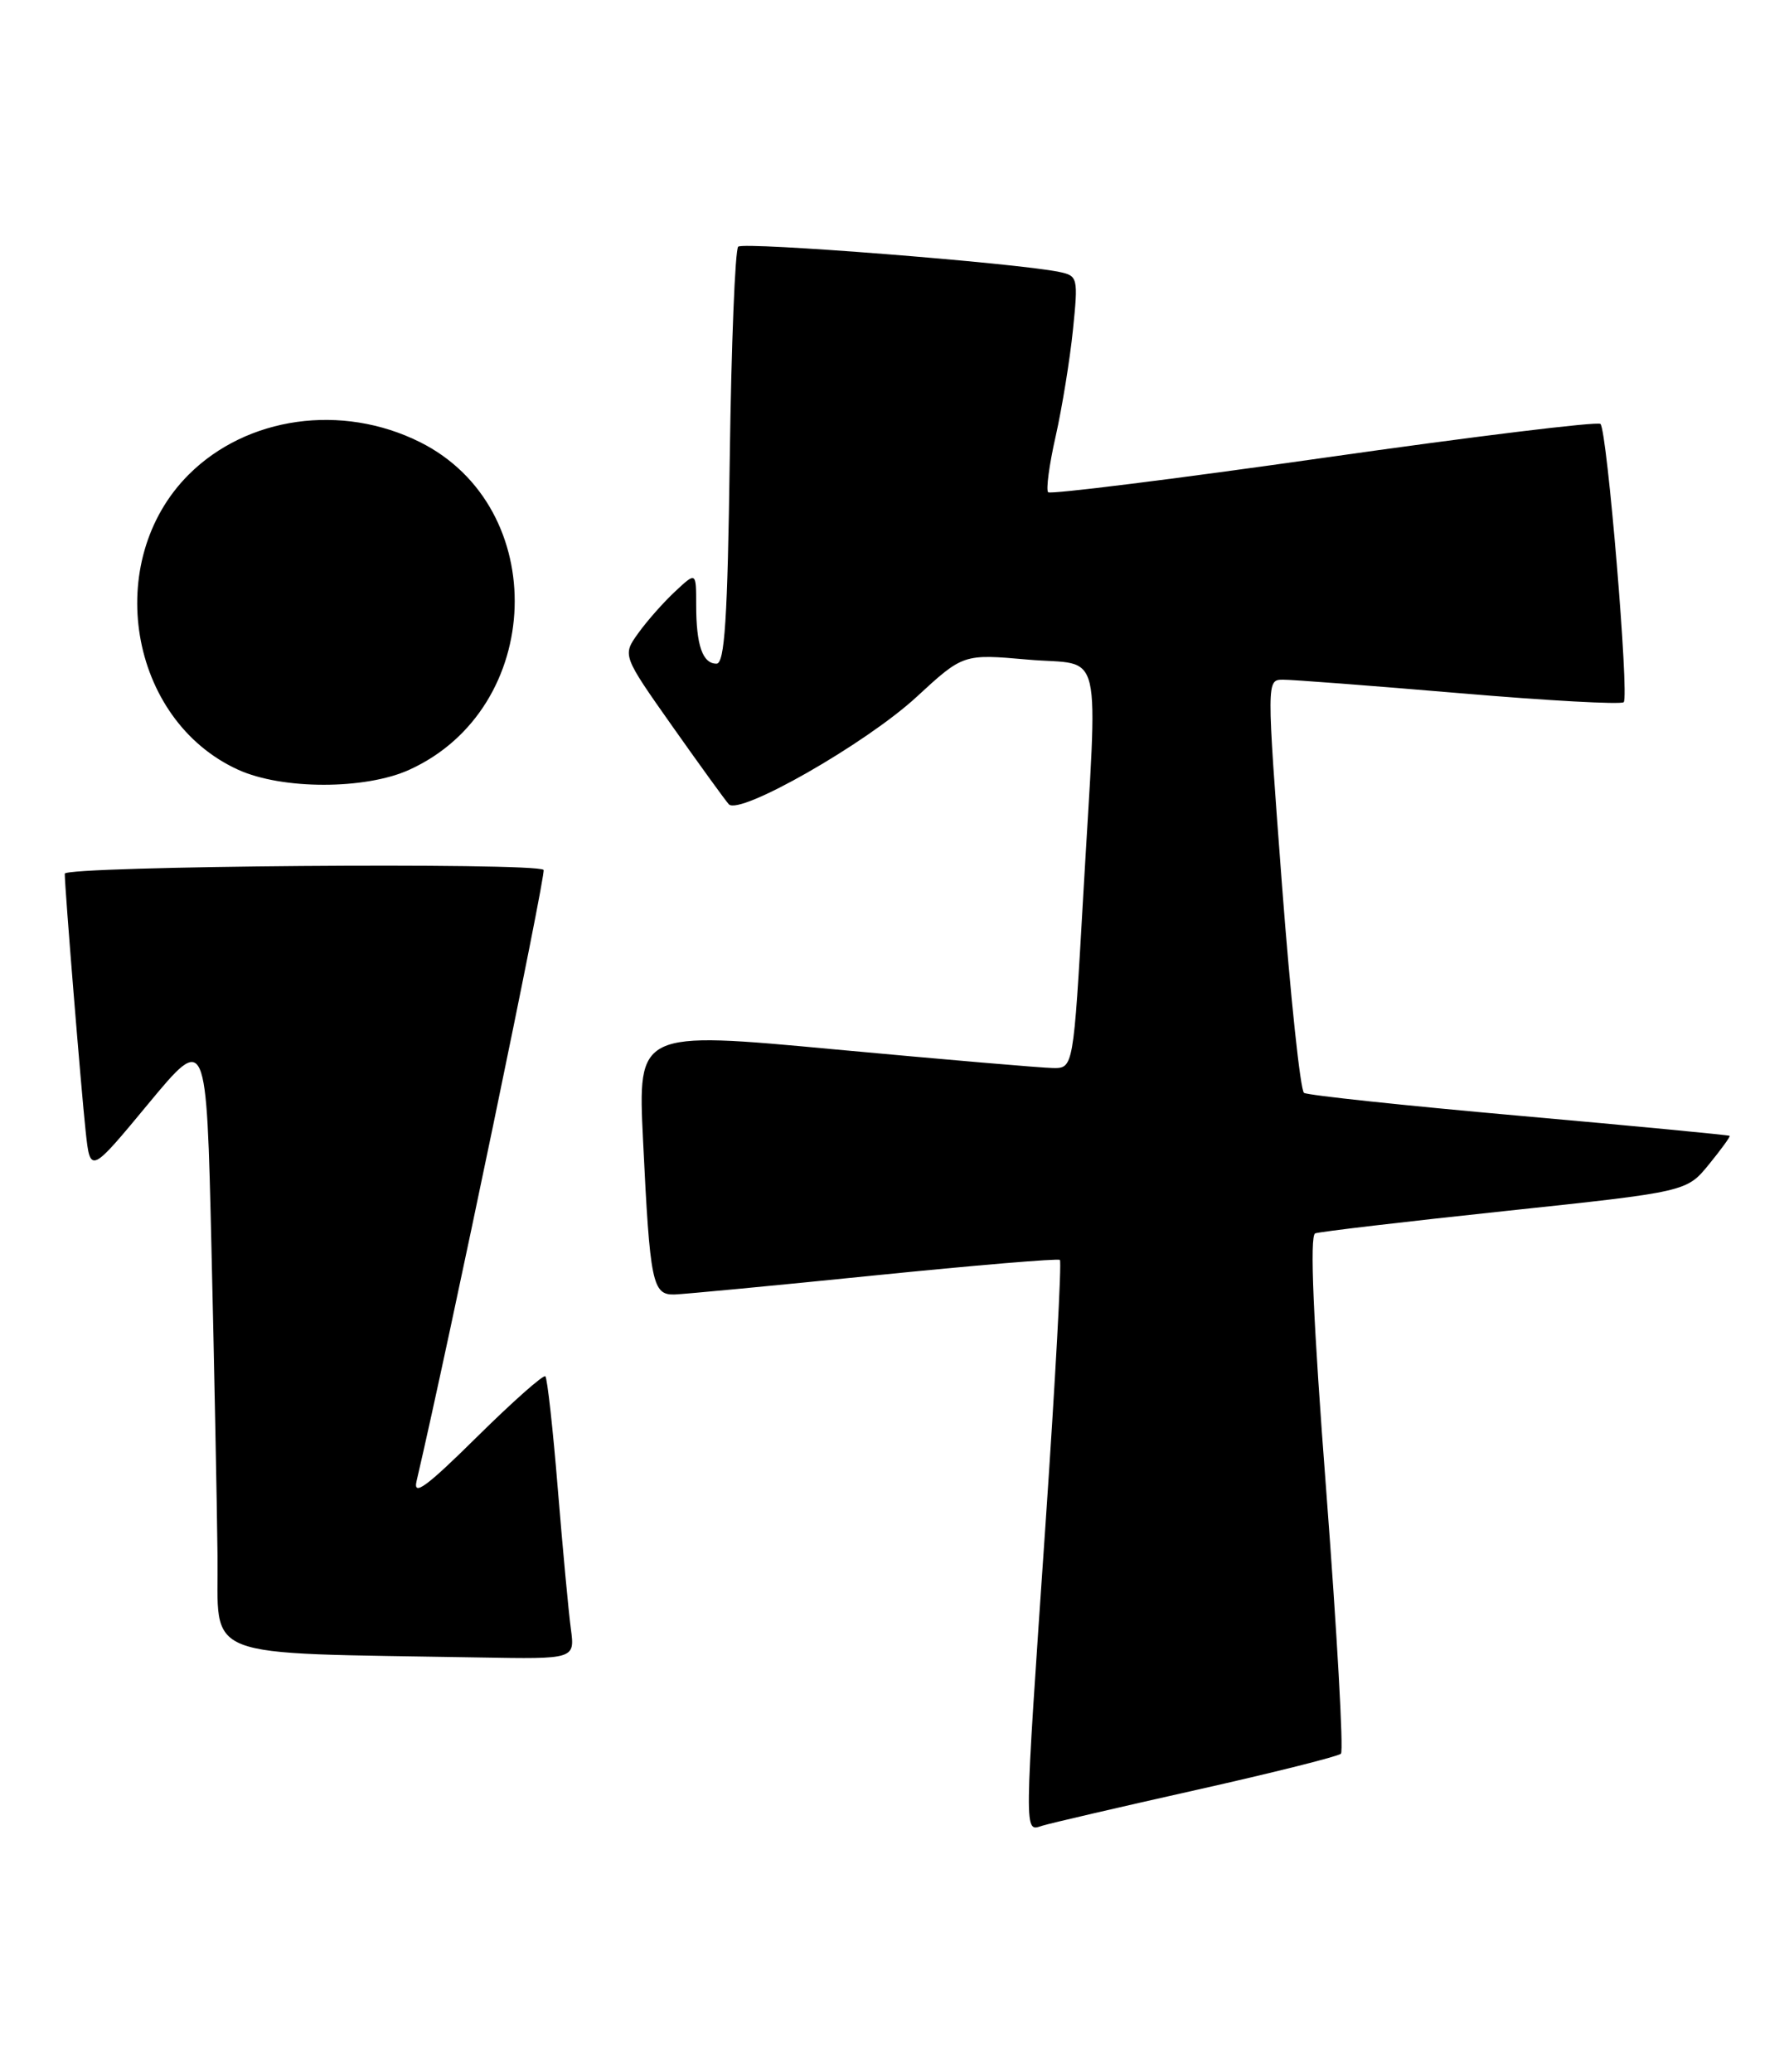 <?xml version="1.0" encoding="UTF-8" standalone="no"?>
<!DOCTYPE svg PUBLIC "-//W3C//DTD SVG 1.1//EN" "http://www.w3.org/Graphics/SVG/1.1/DTD/svg11.dtd" >
<svg xmlns="http://www.w3.org/2000/svg" xmlns:xlink="http://www.w3.org/1999/xlink" version="1.1" viewBox="0 0 221 256">
 <g >
 <path fill="currentColor"
d=" M 147.77 221.16 C 157.28 219.03 165.32 217.01 165.65 216.68 C 165.99 216.35 165.17 201.83 163.85 184.42 C 162.22 163.17 161.77 152.65 162.47 152.39 C 163.03 152.18 173.59 150.94 185.92 149.63 C 208.35 147.25 208.35 147.25 211.10 143.88 C 212.61 142.03 213.77 140.43 213.67 140.34 C 213.57 140.24 201.89 139.12 187.70 137.86 C 173.52 136.60 161.55 135.33 161.09 135.03 C 160.64 134.74 159.41 123.14 158.36 109.25 C 156.46 84.00 156.46 84.00 158.48 83.98 C 159.59 83.97 169.39 84.72 180.25 85.64 C 191.12 86.57 200.26 87.07 200.58 86.76 C 201.28 86.05 198.54 53.21 197.71 52.38 C 197.38 52.05 182.01 53.93 163.56 56.56 C 145.10 59.19 129.77 61.10 129.48 60.82 C 129.20 60.53 129.61 57.42 130.41 53.90 C 131.20 50.38 132.16 44.48 132.54 40.80 C 133.20 34.31 133.15 34.08 130.86 33.60 C 125.60 32.50 91.82 29.84 91.19 30.48 C 90.81 30.86 90.34 42.60 90.15 56.58 C 89.88 76.52 89.52 82.00 88.51 82.00 C 86.79 82.00 86.00 79.72 86.00 74.74 C 86.00 70.65 86.00 70.65 83.40 73.08 C 81.97 74.41 79.92 76.73 78.84 78.24 C 76.88 80.97 76.88 80.97 83.06 89.74 C 86.46 94.56 89.60 98.89 90.03 99.37 C 91.35 100.79 106.94 91.89 113.18 86.15 C 118.99 80.79 118.99 80.79 127.00 81.50 C 136.43 82.33 135.63 78.89 133.81 110.75 C 132.60 132.00 132.60 132.00 130.05 131.96 C 128.65 131.94 116.54 130.90 103.14 129.66 C 78.78 127.39 78.78 127.39 79.44 140.95 C 80.29 158.54 80.59 160.02 83.33 159.94 C 84.52 159.90 95.62 158.85 108.00 157.59 C 120.38 156.34 130.69 155.47 130.93 155.67 C 131.17 155.87 130.37 170.53 129.16 188.26 C 126.48 227.47 126.49 226.29 128.75 225.58 C 129.71 225.28 138.27 223.29 147.77 221.16 Z  M 70.52 201.25 C 70.24 199.19 69.52 191.43 68.91 184.00 C 68.31 176.57 67.61 170.30 67.37 170.05 C 67.14 169.81 63.33 173.18 58.91 177.55 C 52.67 183.72 51.01 184.94 51.46 183.00 C 55.37 166.30 67.51 107.84 67.15 107.48 C 66.20 106.53 8.00 106.99 8.00 107.95 C 8.00 109.71 10.01 134.46 10.58 139.77 C 11.15 145.04 11.15 145.04 18.32 136.38 C 25.50 127.72 25.50 127.72 26.12 154.11 C 26.46 168.62 26.80 185.77 26.87 192.22 C 27.02 205.31 24.06 204.16 59.26 204.79 C 71.02 205.00 71.02 205.00 70.52 201.25 Z  M 50.56 95.11 C 67.29 87.51 68.09 62.71 51.87 54.62 C 42.22 49.81 30.51 51.46 23.32 58.63 C 12.62 69.32 15.90 88.96 29.43 95.11 C 34.87 97.58 45.12 97.58 50.56 95.11 Z "/>
</g>
</svg>